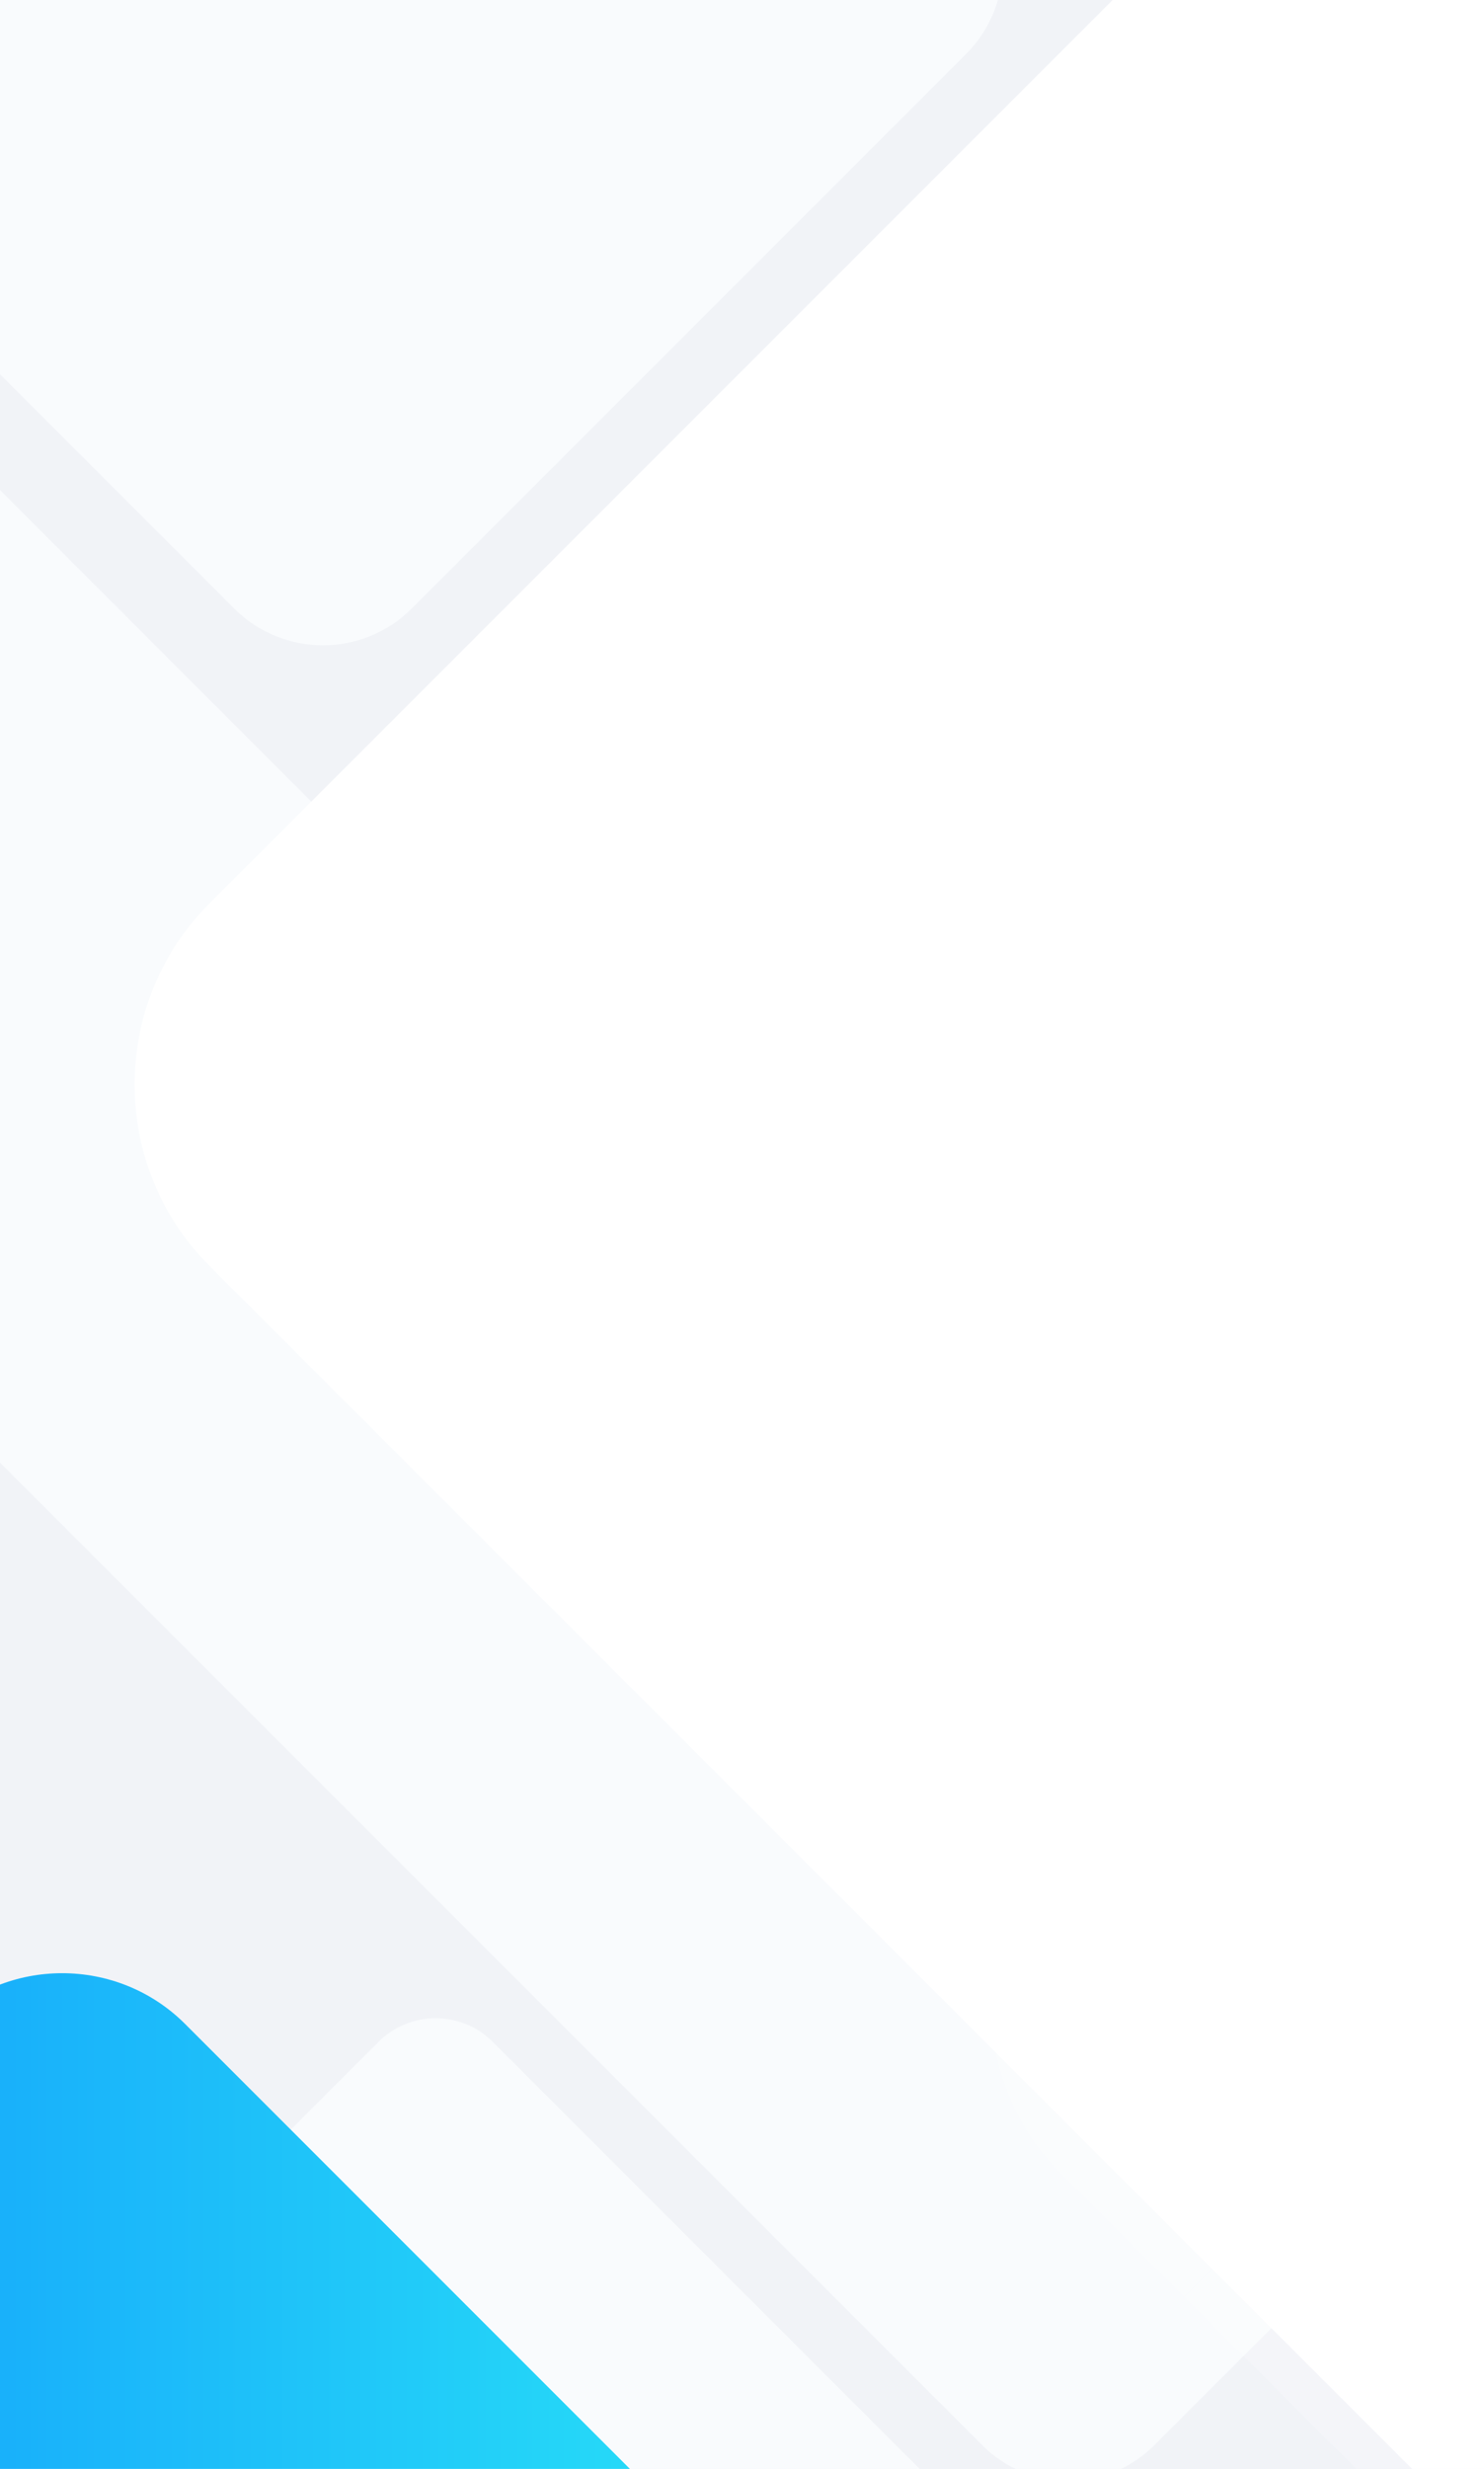 <?xml version="1.0" encoding="utf-8"?>
<!-- Generator: Adobe Illustrator 19.0.0, SVG Export Plug-In . SVG Version: 6.00 Build 0)  -->
<svg version="1.1" id="圖層_1" xmlns="http://www.w3.org/2000/svg" xmlns:xlink="http://www.w3.org/1999/xlink" x="0px" y="0px"
	 viewBox="0 0 380 632" style="enable-background:new 0 0 380 632;" xml:space="preserve">
<style type="text/css">
	.st0{clip-path:url(#XMLID_2_);fill:#F1F3F7;}
	.st1{clip-path:url(#XMLID_2_);fill:#F9FBFD;}
	.st2{clip-path:url(#XMLID_2_);fill:url(#XMLID_3_);}
	.st3{clip-path:url(#XMLID_2_);fill:#FFFFFF;}
	.st4{clip-path:url(#XMLID_2_);fill:none;}
	.st5{opacity:0.2;clip-path:url(#XMLID_2_);fill:#FFFFFF;}
</style>
<g id="XMLID_3275_">
	<defs>
		<rect id="XMLID_3274_" width="380" height="632"/>
	</defs>
	<clipPath id="XMLID_2_">
		<use xlink:href="#XMLID_3274_"  style="overflow:visible;"/>
	</clipPath>
	<rect id="XMLID_3189_" x="-24.6" y="-19.6" class="st0" width="414.5" height="728.5"/>
	<path id="XMLID_3188_" class="st1" d="M60,155.8l-142-142c-12.5-12.5-12.5-32.9,0-45.4l142-142c12.5-12.5,32.9-12.5,45.4,0l142,142
		c12.5,12.5,12.5,32.9,0,45.4l-142,142C92.9,168.3,72.5,168.3,60,155.8z"/>
	<path id="XMLID_3187_" class="st1" d="M96.9,939L-96.6,745.5c-8.1-8.1-8.1-21.2,0-29.3L96.9,522.7c8.1-8.1,21.2-8.1,29.3,0
		l193.5,193.5c8.1,8.1,8.1,21.2,0,29.3L126.2,939C118.2,947.1,105,947.1,96.9,939z"/>
	<linearGradient id="XMLID_3_" gradientUnits="userSpaceOnUse" x1="-246.958" y1="767.961" x2="278.868" y2="767.961">
		<stop  offset="0" style="stop-color:#0573FE"/>
		<stop  offset="1" style="stop-color:#2FF6F6"/>
	</linearGradient>
	<path id="XMLID_3186_" class="st2" d="M-15.4,1017.9L-234,799.3c-17.2-17.2-17.2-45.4,0-62.7L-15.4,518c17.2-17.2,45.4-17.2,62.7,0
		l218.6,218.6c17.2,17.2,17.2,45.4,0,62.7L47.3,1017.9C30.1,1035.2,1.9,1035.2-15.4,1017.9z"/>
	<path id="XMLID_3185_" class="st1" d="M251.6,626l-475.3-475.3c-12.1-12.1-12.1-31.9,0-44l80.5-80.5c12.1-12.1,31.9-12.1,44,0
		L376,501.6c12.1,12.1,12.1,31.9,0,44L295.5,626C283.4,638.1,263.7,638.1,251.6,626z"/>
	<path id="XMLID_3184_" class="st3" d="M53.6,231.3L376.7-91.8c25.5-25.5,67.2-25.5,92.7,0l323.1,323.1c25.5,25.5,25.5,67.2,0,92.7
		L469.4,647.1c-25.5,25.5-67.2,25.5-92.7,0L53.6,324C28.1,298.5,28.1,256.8,53.6,231.3z"/>
	<path id="XMLID_627_" class="st4" d="M375,632.3H5c-2.8,0-5-2.2-5-5V4.7c0-2.8,2.2-5,5-5h370c2.8,0,5,2.2,5,5v622.6
		C380,630.1,377.8,632.3,375,632.3z"/>
	<path id="XMLID_744_" class="st5" d="M535.5,469.4L447.2,381c-24-24-63.3-24-87.3,0l-57,57l59.9,59.9c8.4,8.4,8.4,22.2,0,30.6
		L303.3,588l56.8,56.8c24,24,63.3,24,87.3,0l88.1-88.1C559.6,532.7,559.6,493.4,535.5,469.4z"/>
	<path id="XMLID_1634_" class="st5" d="M362.7,497.9l-59.9-59.9l-31.1,31.1c-24,24-24,63.3,0,87.3l31.5,31.5l59.4-59.4
		C371.2,520.2,371.2,506.4,362.7,497.9z"/>
</g>
</svg>

